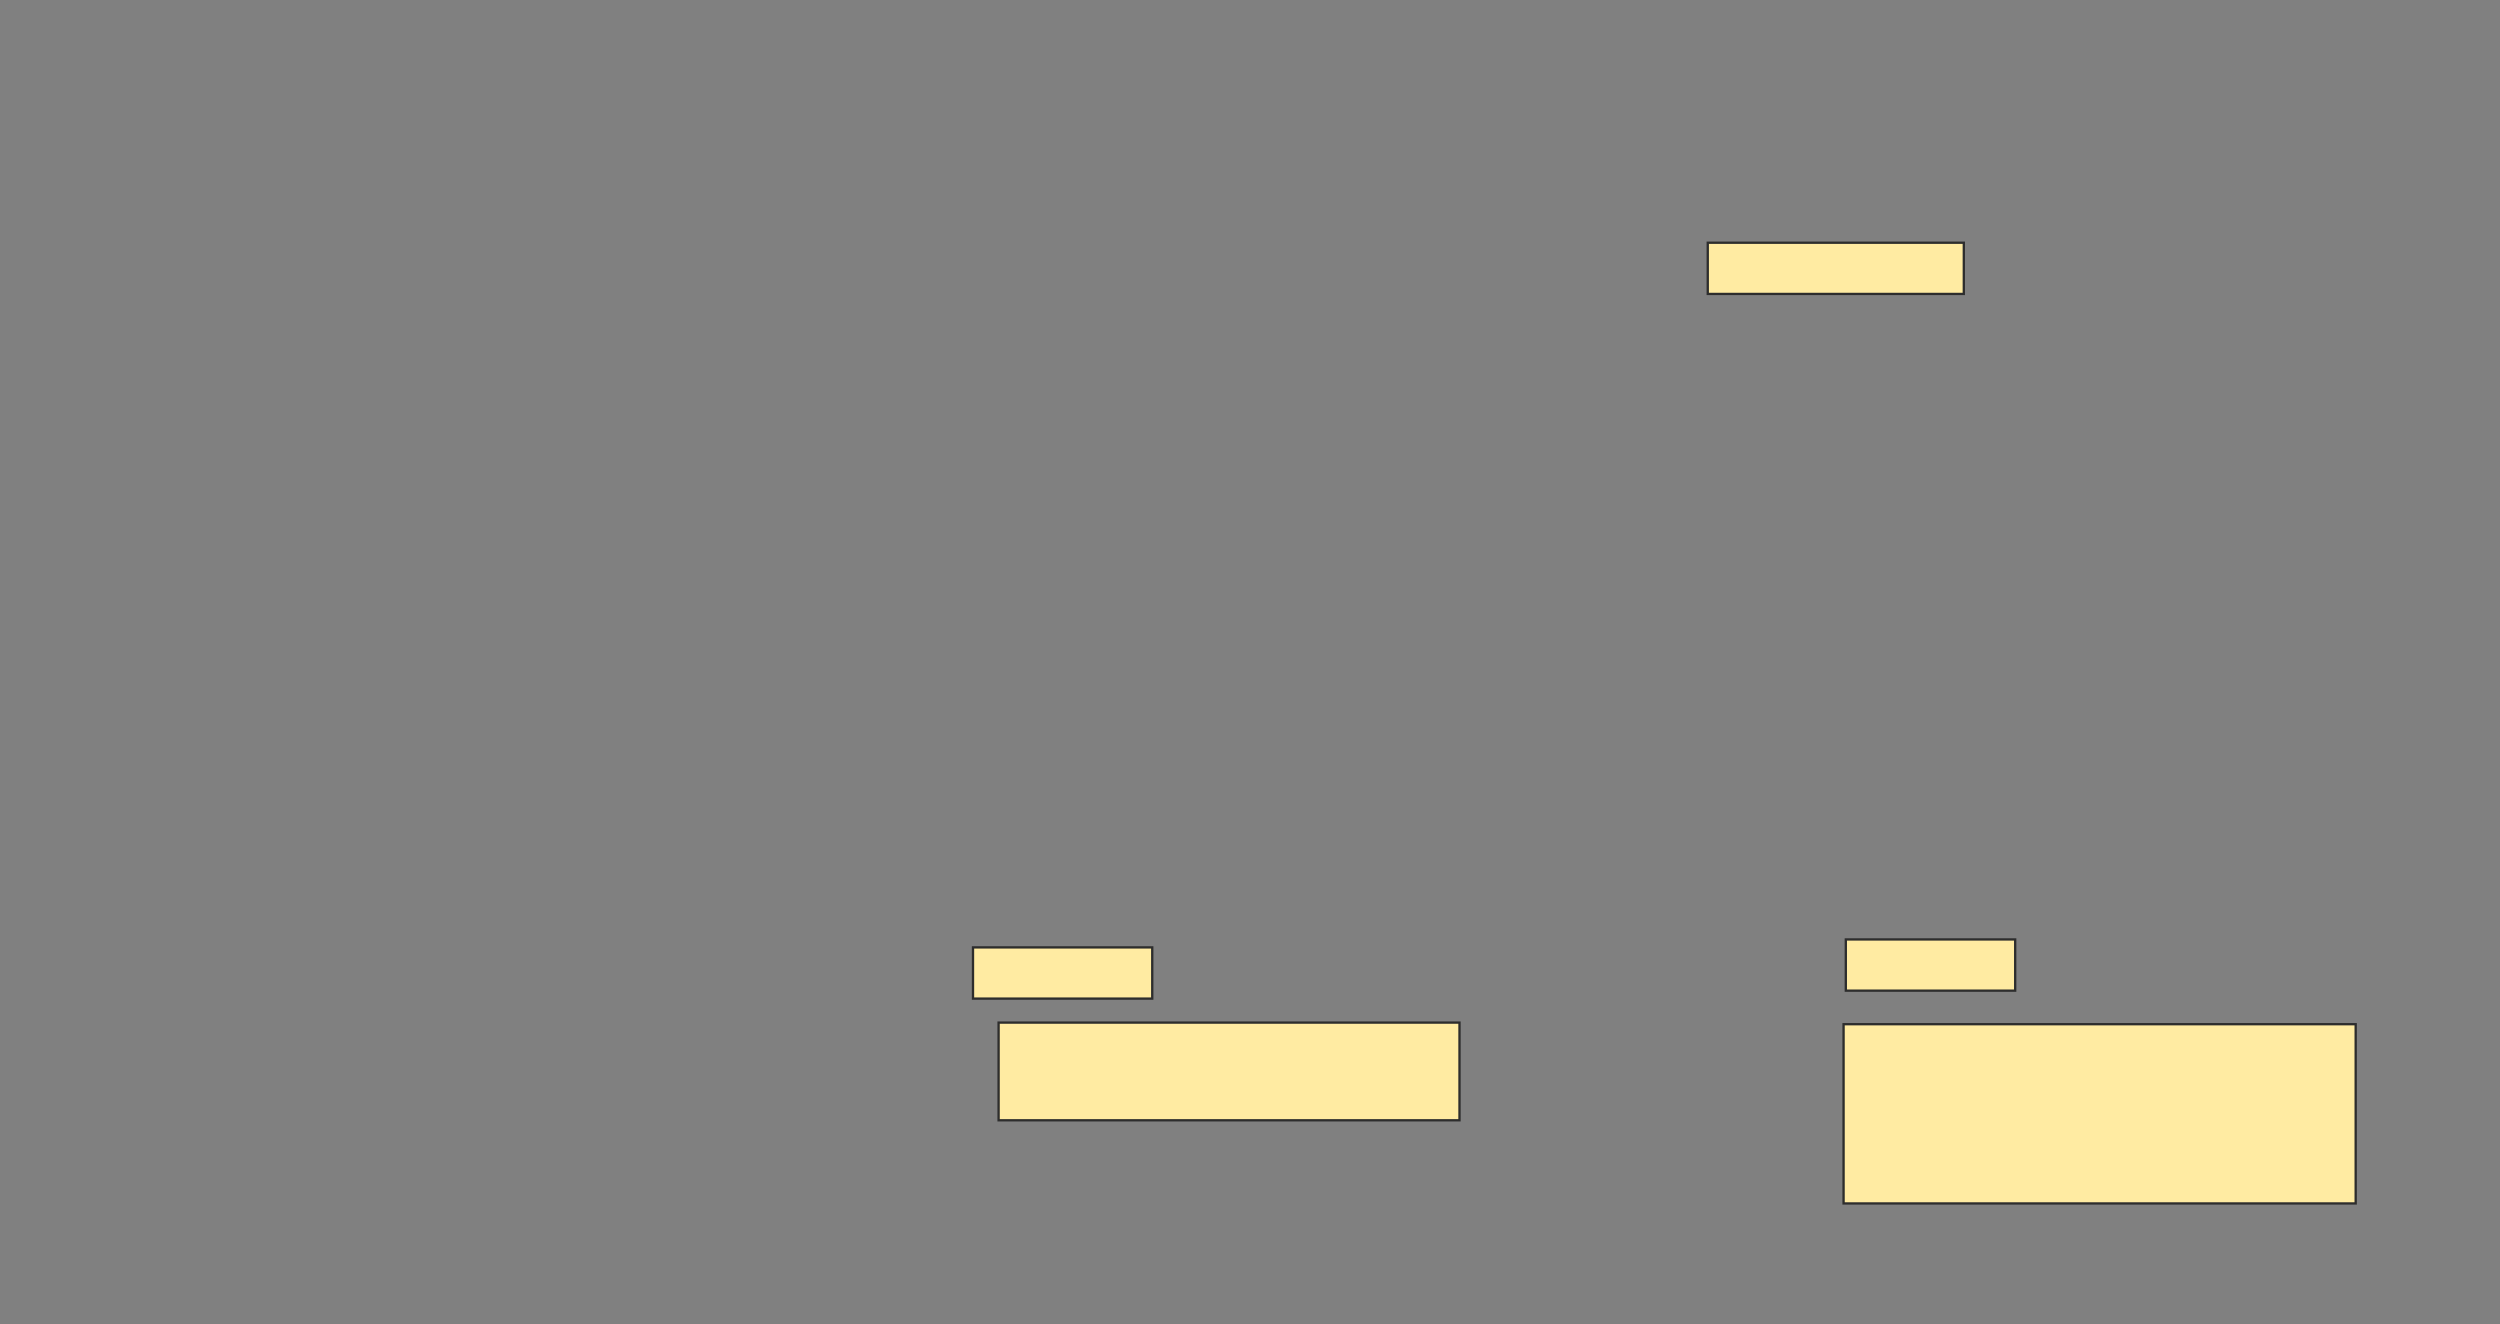 <svg xmlns="http://www.w3.org/2000/svg" width="1074" height="569">
 <rect width="100%" height="100%" fill="#808080" stroke="none"/>
 <!-- Created with Image Occlusion Enhanced -->
 <g>
  <title>Labels</title>
 </g>
 <g>
  <title>Masks</title>
  <g id="856a2f38d0b94e3a8c028ba17332edb8-ao-1">
   <rect stroke="#2D2D2D" height="41.966" width="198" y="439.31" x="429" fill="#FFEBA2"/>
   <rect stroke="#2D2D2D" height="22" width="77" y="407" x="418" stroke-linecap="null" stroke-linejoin="null" stroke-dasharray="null" fill="#FFEBA2"/>
  </g>
  <g id="856a2f38d0b94e3a8c028ba17332edb8-ao-2">
   <rect stroke="#2D2D2D" height="77" width="220" y="440" x="792" fill="#FFEBA2"/>
   <rect stroke="#2D2D2D" height="22" width="72.759" y="403.586" x="792.966" stroke-linecap="null" stroke-linejoin="null" stroke-dasharray="null" fill="#FFEBA2"/>
  </g>
  <rect id="856a2f38d0b94e3a8c028ba17332edb8-ao-3" height="22" width="110" y="104.276" x="733.655" stroke-linecap="null" stroke-linejoin="null" stroke-dasharray="null" stroke="#2D2D2D" fill="#FFEBA2"/>
  
 </g>
</svg>